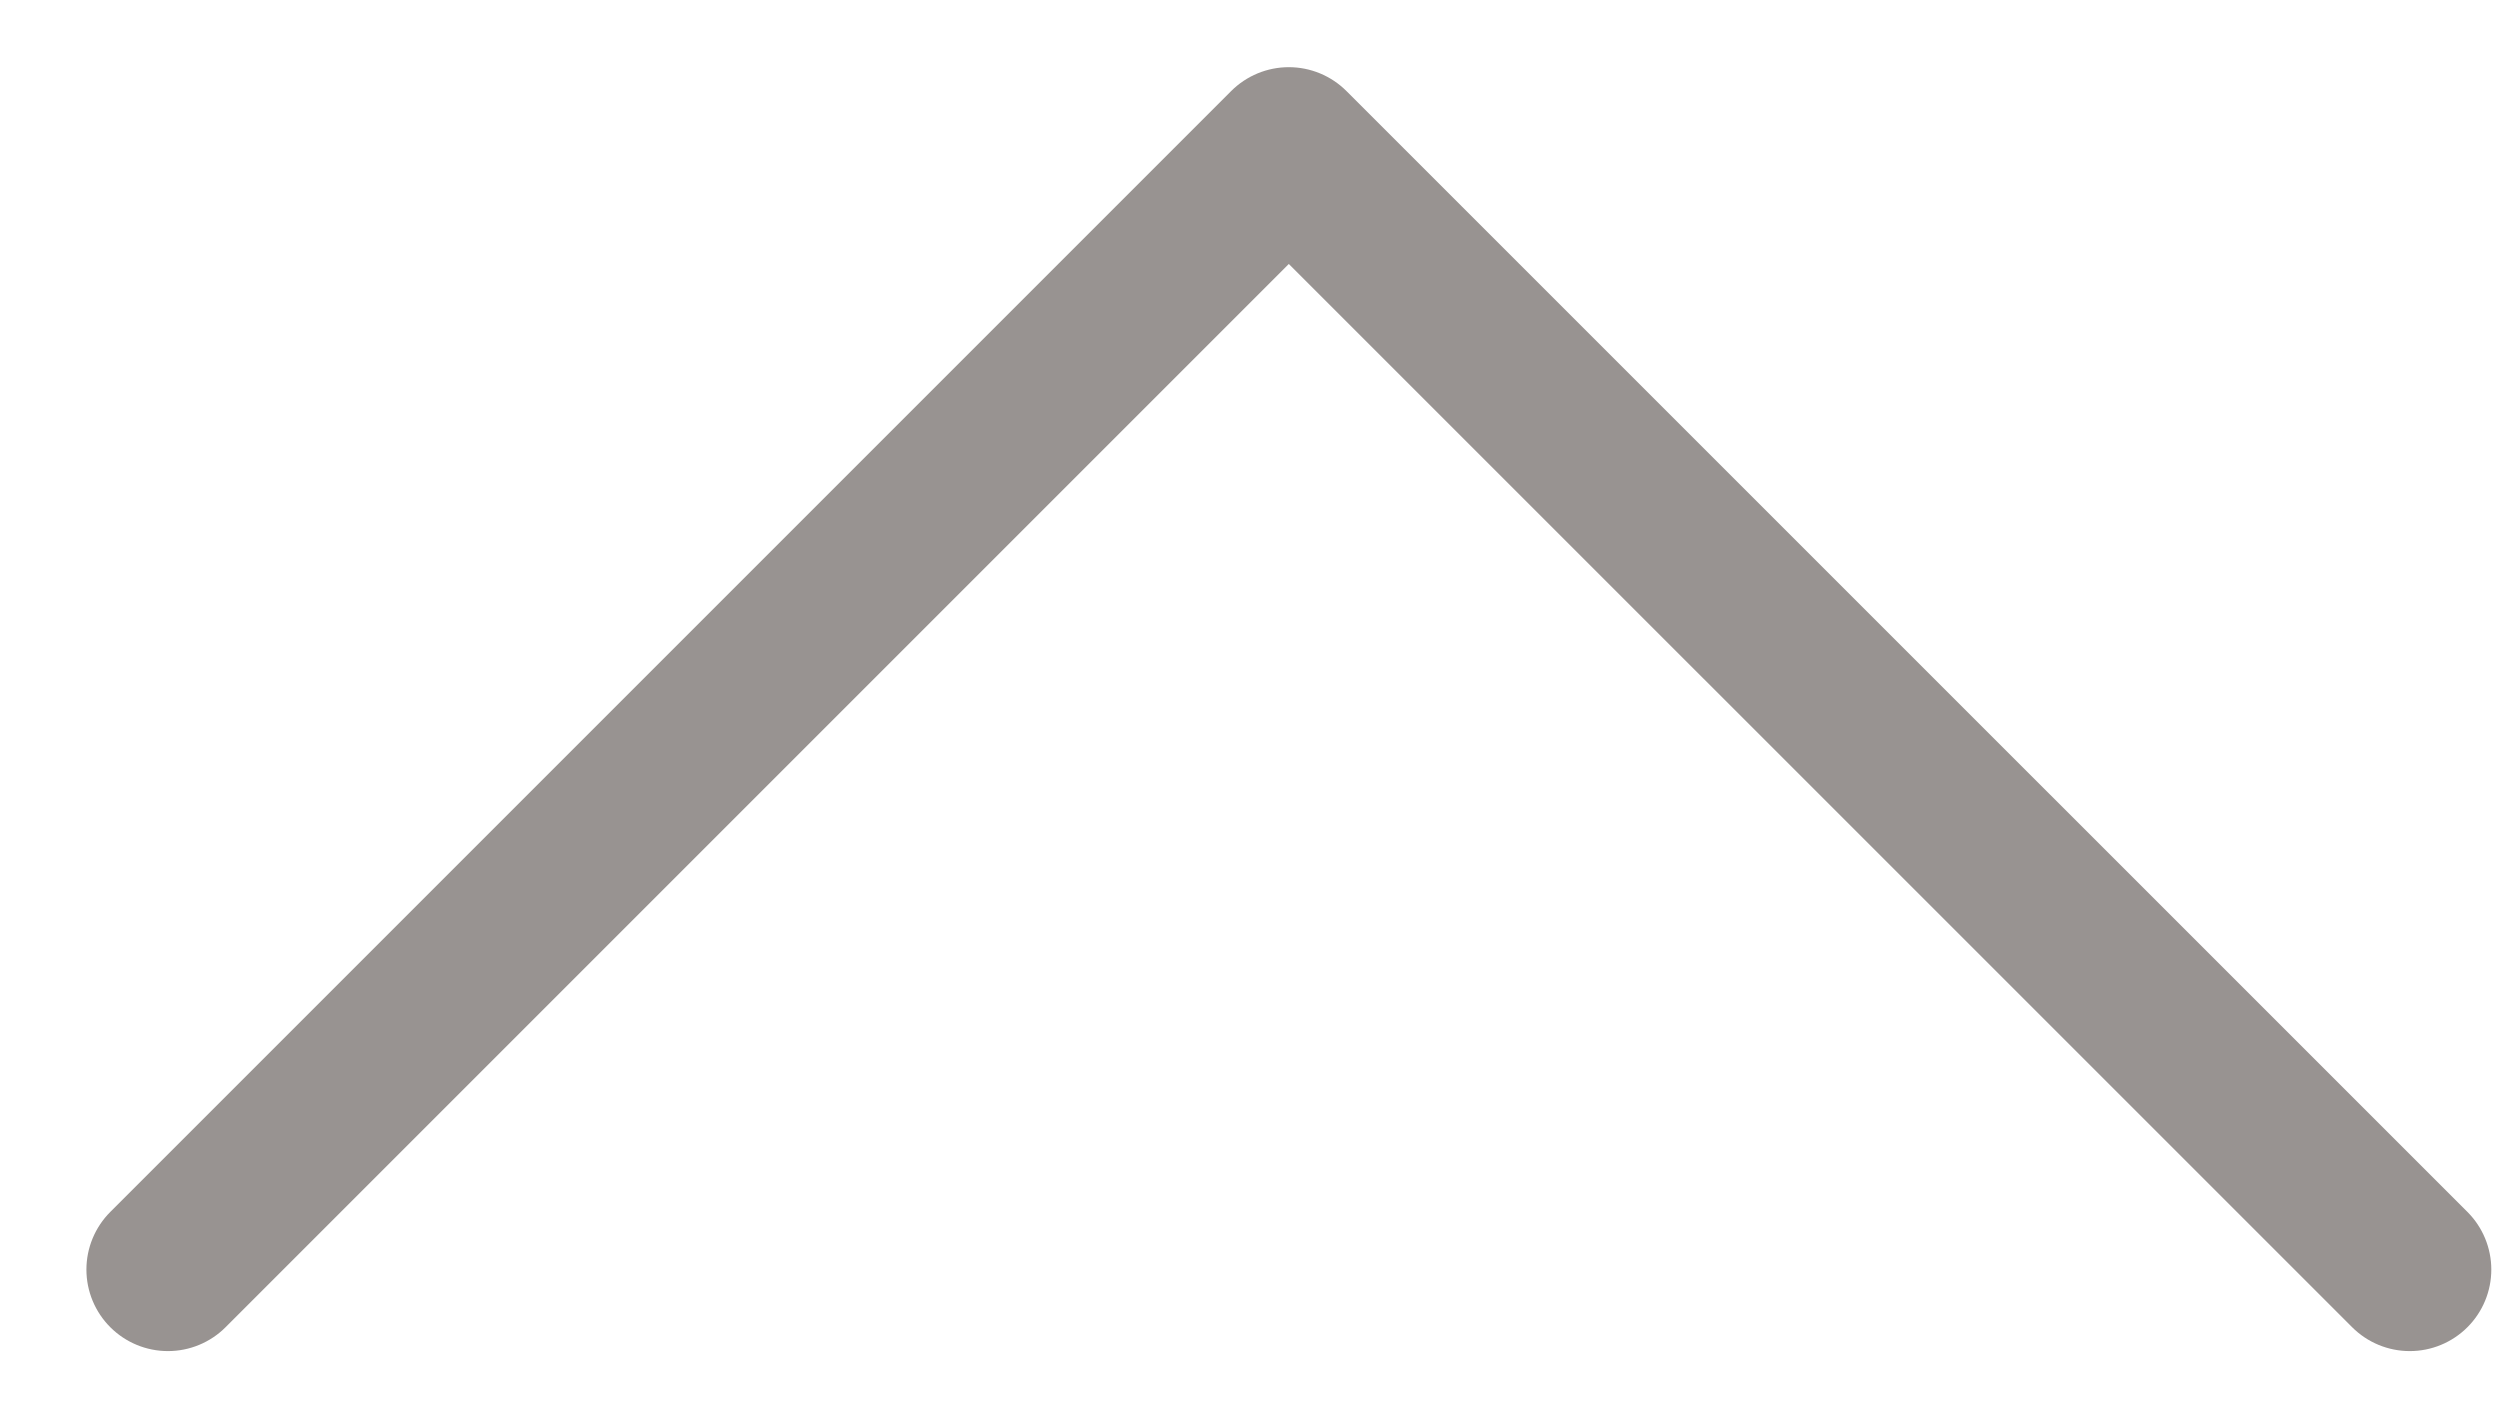 <svg width="23" height="13" viewBox="0 0 23 13" fill="none" xmlns="http://www.w3.org/2000/svg">
<path d="M22.17 11.68L11.857 1.368L1.545 11.68" stroke="#989391" stroke-width="1.5" stroke-linecap="round" stroke-linejoin="round"/>
</svg>
